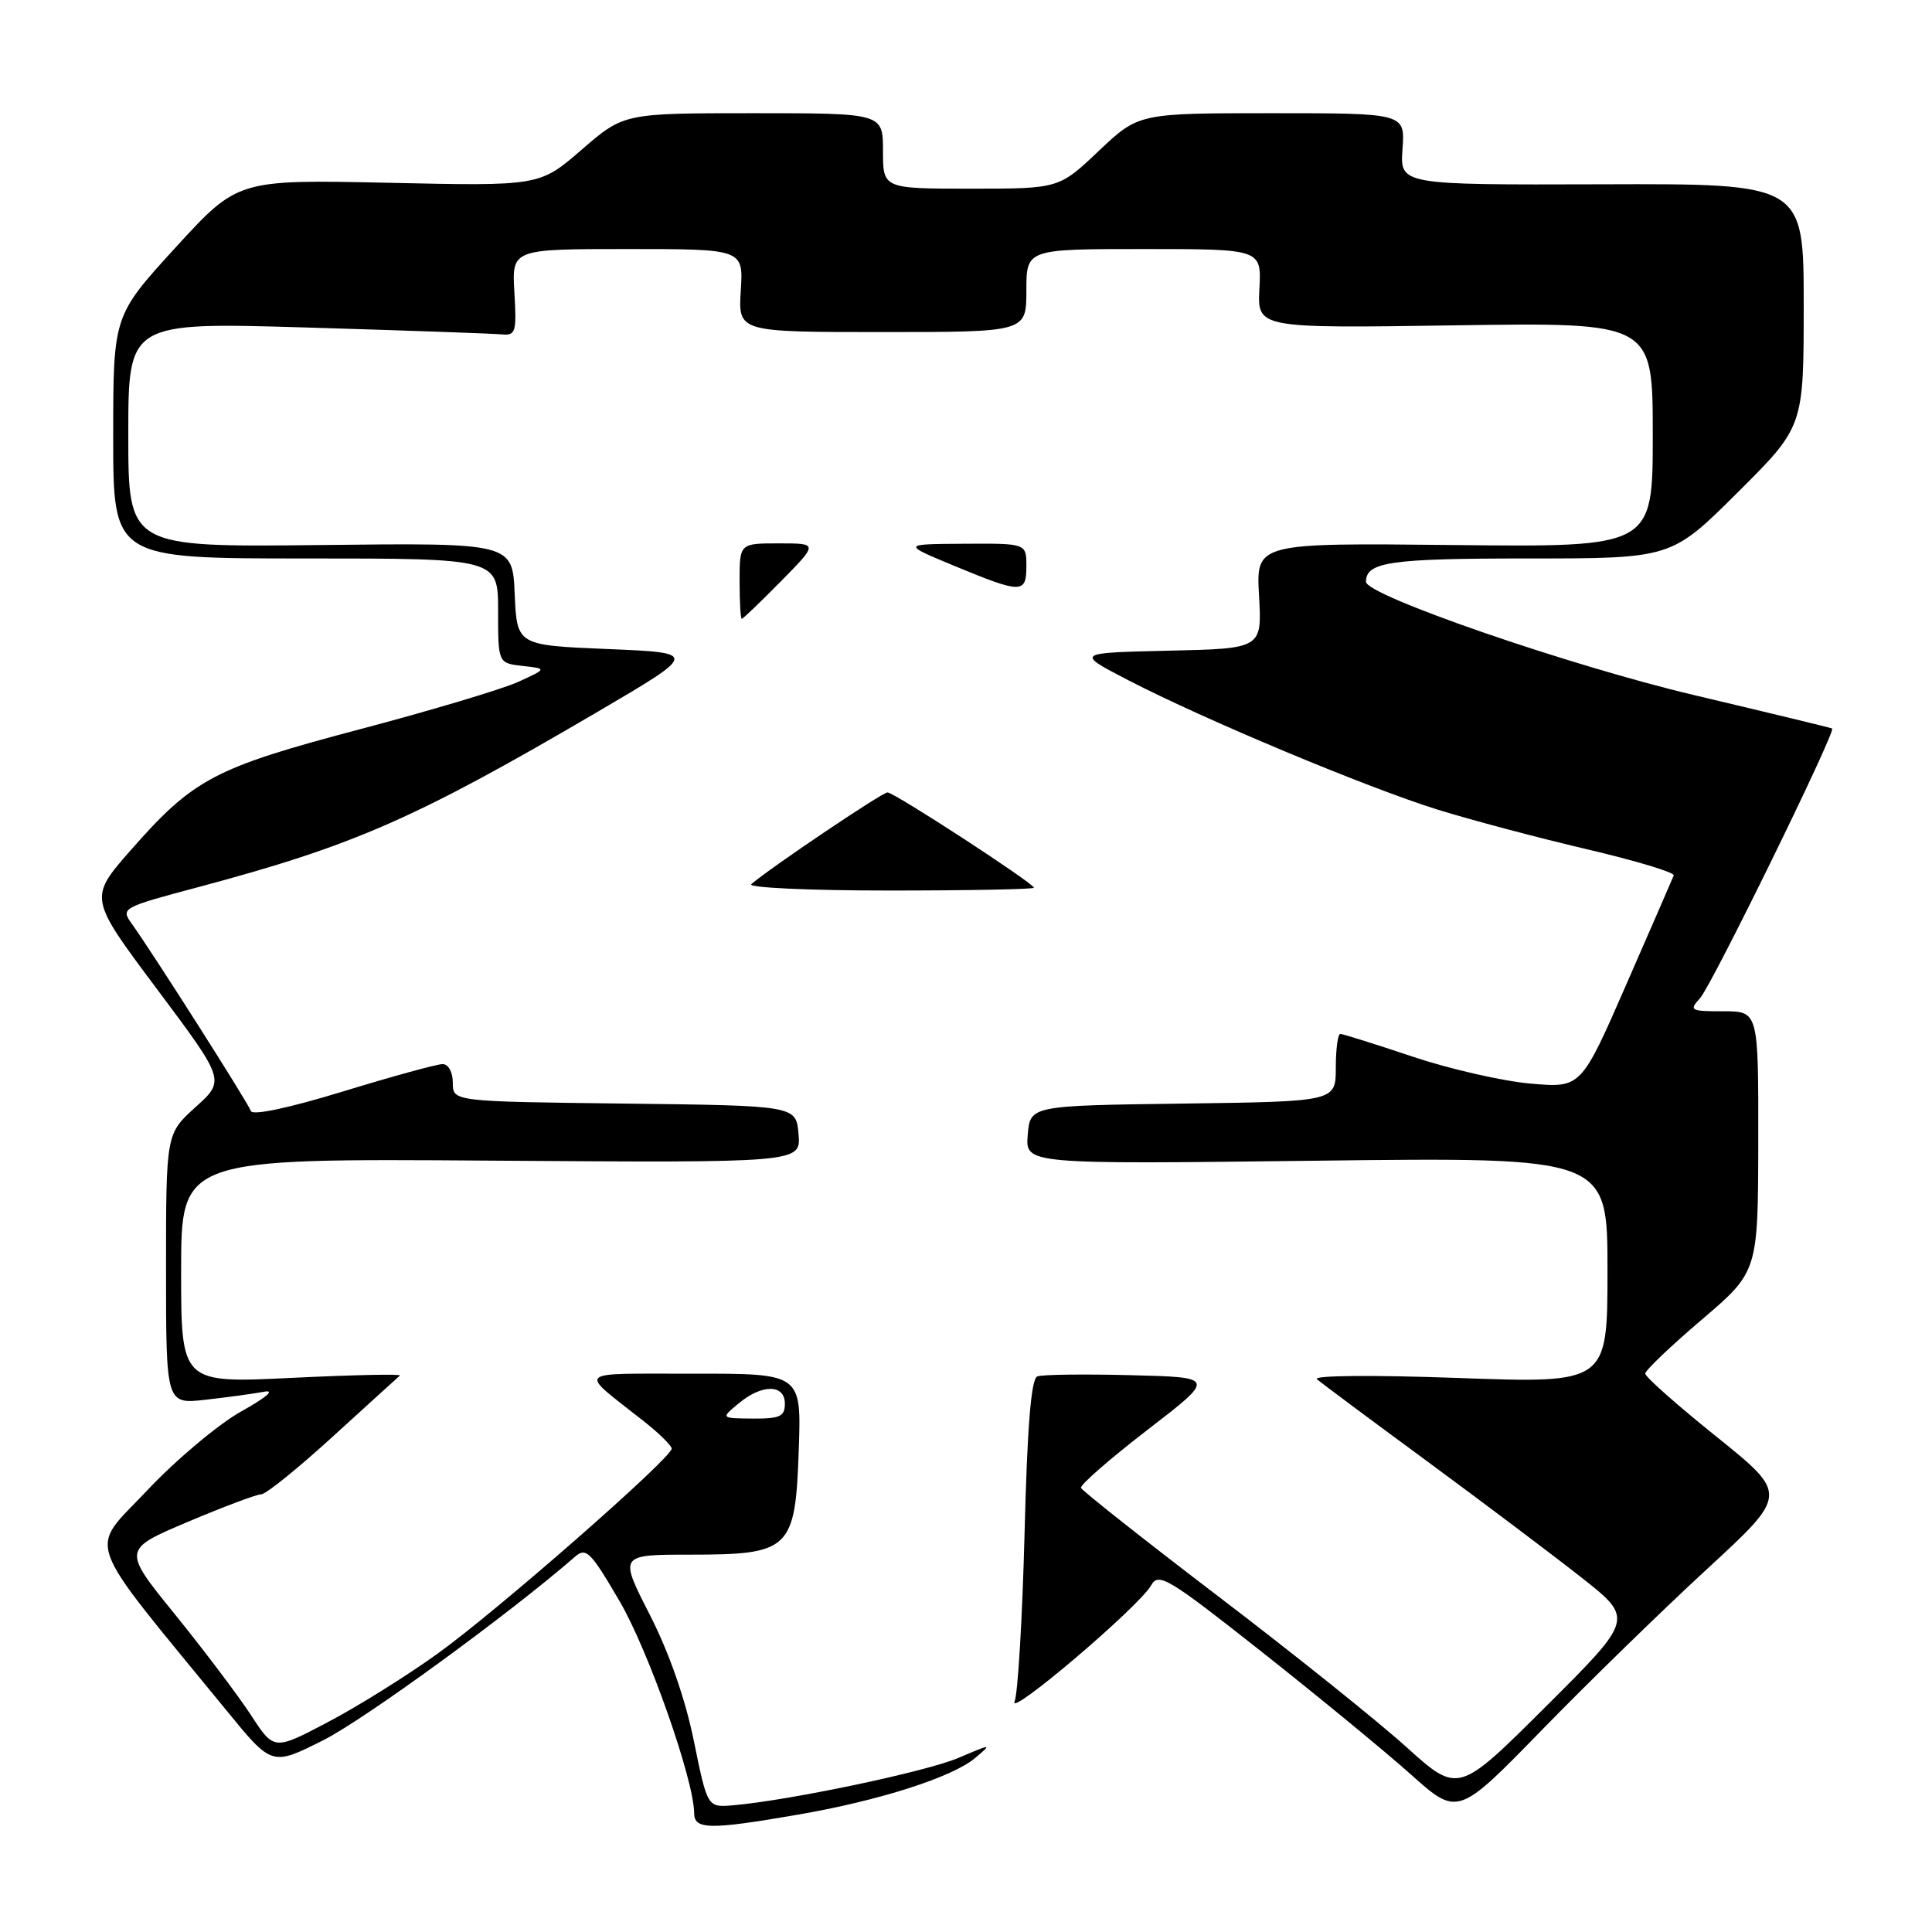 <?xml version="1.0" encoding="UTF-8" standalone="no"?>
<!DOCTYPE svg PUBLIC "-//W3C//DTD SVG 1.1//EN" "http://www.w3.org/Graphics/SVG/1.1/DTD/svg11.dtd" >
<svg xmlns="http://www.w3.org/2000/svg" xmlns:xlink="http://www.w3.org/1999/xlink" version="1.1" viewBox="0 0 256 256">
 <g >
 <path fill="currentColor"
d=" M 105.62 240.47 C 116.46 238.61 126.19 235.50 129.23 232.93 C 131.46 231.04 131.43 231.04 127.00 232.93 C 122.75 234.75 104.48 238.59 97.12 239.21 C 93.74 239.50 93.74 239.50 91.94 230.69 C 90.81 225.12 88.65 218.95 86.09 213.94 C 82.03 206.00 82.03 206.00 91.41 206.00 C 104.72 206.00 105.39 205.35 105.84 192.09 C 106.19 182.00 106.19 182.00 91.84 182.02 C 75.84 182.05 76.52 181.38 85.37 188.37 C 87.36 189.95 89.00 191.56 89.00 191.95 C 89.00 193.19 65.78 213.53 57.95 219.14 C 53.85 222.09 47.29 226.18 43.39 228.22 C 36.30 231.95 36.30 231.95 33.23 227.22 C 31.53 224.63 27.01 218.64 23.18 213.91 C 16.22 205.33 16.22 205.33 24.87 201.66 C 29.63 199.65 34.02 198.00 34.62 198.00 C 35.23 198.00 39.50 194.55 44.11 190.34 C 48.73 186.13 52.72 182.50 52.99 182.27 C 53.26 182.04 46.84 182.18 38.74 182.57 C 24.00 183.29 24.00 183.29 24.00 168.39 C 24.00 153.50 24.00 153.50 65.06 153.79 C 106.13 154.08 106.13 154.08 105.81 150.29 C 105.50 146.50 105.50 146.50 82.75 146.23 C 60.00 145.96 60.00 145.96 60.00 143.48 C 60.00 142.06 59.42 141.00 58.64 141.00 C 57.90 141.00 51.95 142.63 45.43 144.63 C 38.20 146.84 33.45 147.84 33.24 147.21 C 32.89 146.16 20.28 126.33 17.46 122.40 C 15.98 120.34 16.15 120.24 26.23 117.56 C 46.99 112.02 55.09 108.45 79.32 94.24 C 92.50 86.50 92.50 86.50 80.50 86.00 C 68.50 85.50 68.50 85.50 68.20 78.72 C 67.91 71.93 67.91 71.93 42.45 72.22 C 17.00 72.50 17.00 72.50 17.00 57.60 C 17.00 42.69 17.00 42.69 40.75 43.40 C 53.81 43.79 65.40 44.20 66.50 44.31 C 68.33 44.48 68.47 44.00 68.16 38.75 C 67.82 33.00 67.82 33.00 83.16 33.00 C 98.50 33.00 98.50 33.00 98.16 38.50 C 97.81 44.00 97.81 44.00 116.91 44.00 C 136.00 44.00 136.00 44.00 136.00 38.50 C 136.00 33.00 136.00 33.00 151.57 33.00 C 167.15 33.00 167.15 33.00 166.88 38.25 C 166.60 43.50 166.60 43.50 192.80 43.11 C 219.00 42.72 219.00 42.72 219.00 57.61 C 219.00 72.50 219.00 72.50 192.72 72.22 C 166.43 71.94 166.43 71.94 166.83 78.94 C 167.22 85.94 167.22 85.94 154.86 86.22 C 142.50 86.50 142.50 86.50 149.50 90.13 C 159.56 95.34 181.17 104.38 190.50 107.28 C 194.90 108.65 203.80 111.01 210.28 112.53 C 216.76 114.05 221.94 115.61 221.78 116.00 C 221.63 116.39 218.80 122.88 215.50 130.43 C 209.50 144.17 209.50 144.17 202.80 143.58 C 199.11 143.26 192.07 141.65 187.15 140.00 C 182.23 138.35 177.93 137.00 177.60 137.00 C 177.27 137.00 177.00 139.02 177.00 141.48 C 177.00 145.96 177.00 145.96 156.75 146.23 C 136.50 146.50 136.50 146.50 136.18 150.39 C 135.86 154.27 135.86 154.27 174.43 153.80 C 213.00 153.33 213.00 153.33 213.00 168.31 C 213.00 183.30 213.00 183.30 193.25 182.59 C 181.94 182.18 173.93 182.25 174.50 182.75 C 175.05 183.23 181.57 188.09 189.00 193.55 C 196.43 199.02 205.65 205.96 209.50 208.99 C 216.50 214.50 216.50 214.50 204.86 226.10 C 193.23 237.69 193.23 237.69 186.36 231.50 C 182.59 228.09 171.40 219.12 161.50 211.58 C 151.60 204.03 143.38 197.53 143.24 197.15 C 143.10 196.76 147.06 193.31 152.04 189.47 C 161.09 182.50 161.09 182.50 149.86 182.22 C 143.68 182.06 138.09 182.13 137.45 182.38 C 136.63 182.70 136.12 188.94 135.76 203.17 C 135.47 214.35 134.88 224.38 134.44 225.45 C 133.50 227.72 150.99 212.85 152.55 210.04 C 153.51 208.32 154.82 209.11 167.13 218.83 C 174.56 224.70 183.46 232.01 186.91 235.09 C 193.16 240.68 193.16 240.68 204.33 229.21 C 210.47 222.91 220.32 213.31 226.22 207.88 C 236.93 198.01 236.93 198.01 227.47 190.39 C 222.26 186.21 218.00 182.44 218.00 182.01 C 218.00 181.59 221.36 178.38 225.48 174.87 C 232.95 168.50 232.95 168.50 232.98 151.25 C 233.00 134.00 233.00 134.00 228.35 134.00 C 223.96 134.00 223.78 133.90 225.28 132.24 C 226.83 130.53 243.31 96.88 242.77 96.53 C 242.62 96.44 234.40 94.45 224.50 92.11 C 207.98 88.20 181.00 78.89 181.00 77.09 C 181.00 74.46 184.19 74.00 202.43 74.00 C 221.46 74.00 221.46 74.00 230.23 65.27 C 239.00 56.54 239.00 56.54 239.00 40.44 C 239.00 24.33 239.00 24.33 212.25 24.42 C 185.50 24.50 185.50 24.50 185.84 19.75 C 186.18 15.00 186.18 15.00 168.53 15.00 C 150.88 15.00 150.88 15.00 145.59 20.00 C 140.31 25.00 140.31 25.00 128.65 25.00 C 117.00 25.00 117.00 25.00 117.00 20.00 C 117.00 15.00 117.00 15.00 99.83 15.00 C 82.66 15.00 82.66 15.00 77.08 19.83 C 71.50 24.66 71.50 24.66 51.50 24.22 C 31.50 23.79 31.50 23.79 23.25 32.81 C 15.00 41.84 15.00 41.84 15.00 57.92 C 15.00 74.00 15.00 74.00 40.50 74.00 C 66.00 74.00 66.00 74.00 66.00 80.94 C 66.00 87.87 66.00 87.87 69.25 88.24 C 72.50 88.60 72.50 88.60 68.65 90.36 C 66.53 91.32 57.08 94.15 47.65 96.64 C 28.38 101.74 25.64 103.18 17.29 112.69 C 11.77 118.99 11.77 118.99 20.81 131.07 C 29.84 143.15 29.84 143.15 25.92 146.69 C 22.00 150.23 22.00 150.23 22.00 168.15 C 22.00 186.07 22.00 186.07 27.25 185.47 C 30.14 185.15 33.62 184.67 35.00 184.41 C 36.50 184.13 35.29 185.17 32.00 187.00 C 28.98 188.68 23.35 193.40 19.50 197.49 C 11.70 205.78 10.71 203.05 30.10 226.75 C 36.03 234.01 36.03 234.01 42.85 230.58 C 48.31 227.83 67.52 213.83 76.16 206.30 C 77.66 204.99 78.23 205.55 82.09 212.15 C 85.93 218.72 91.94 235.80 91.98 240.25 C 92.00 242.44 94.00 242.47 105.62 240.47 Z  M 137.00 117.63 C 137.00 117.05 118.49 105.00 117.60 105.00 C 116.88 105.00 101.87 115.12 99.55 117.16 C 99.03 117.62 107.24 118.00 117.80 118.00 C 128.36 118.00 137.00 117.83 137.00 117.63 Z  M 103.50 77.00 C 108.42 72.00 108.42 72.00 103.21 72.00 C 98.00 72.00 98.00 72.00 98.00 77.00 C 98.00 79.75 98.13 82.00 98.29 82.00 C 98.45 82.00 100.79 79.75 103.50 77.00 Z  M 136.00 75.00 C 136.00 72.00 136.00 72.00 127.75 72.05 C 119.50 72.10 119.50 72.10 126.50 75.00 C 135.39 78.68 136.00 78.68 136.00 75.00 Z  M 97.86 185.97 C 100.97 183.37 104.00 183.39 104.00 186.00 C 104.00 187.69 103.34 187.99 99.75 187.97 C 95.50 187.93 95.50 187.93 97.86 185.97 Z "/>
</g>
</svg>